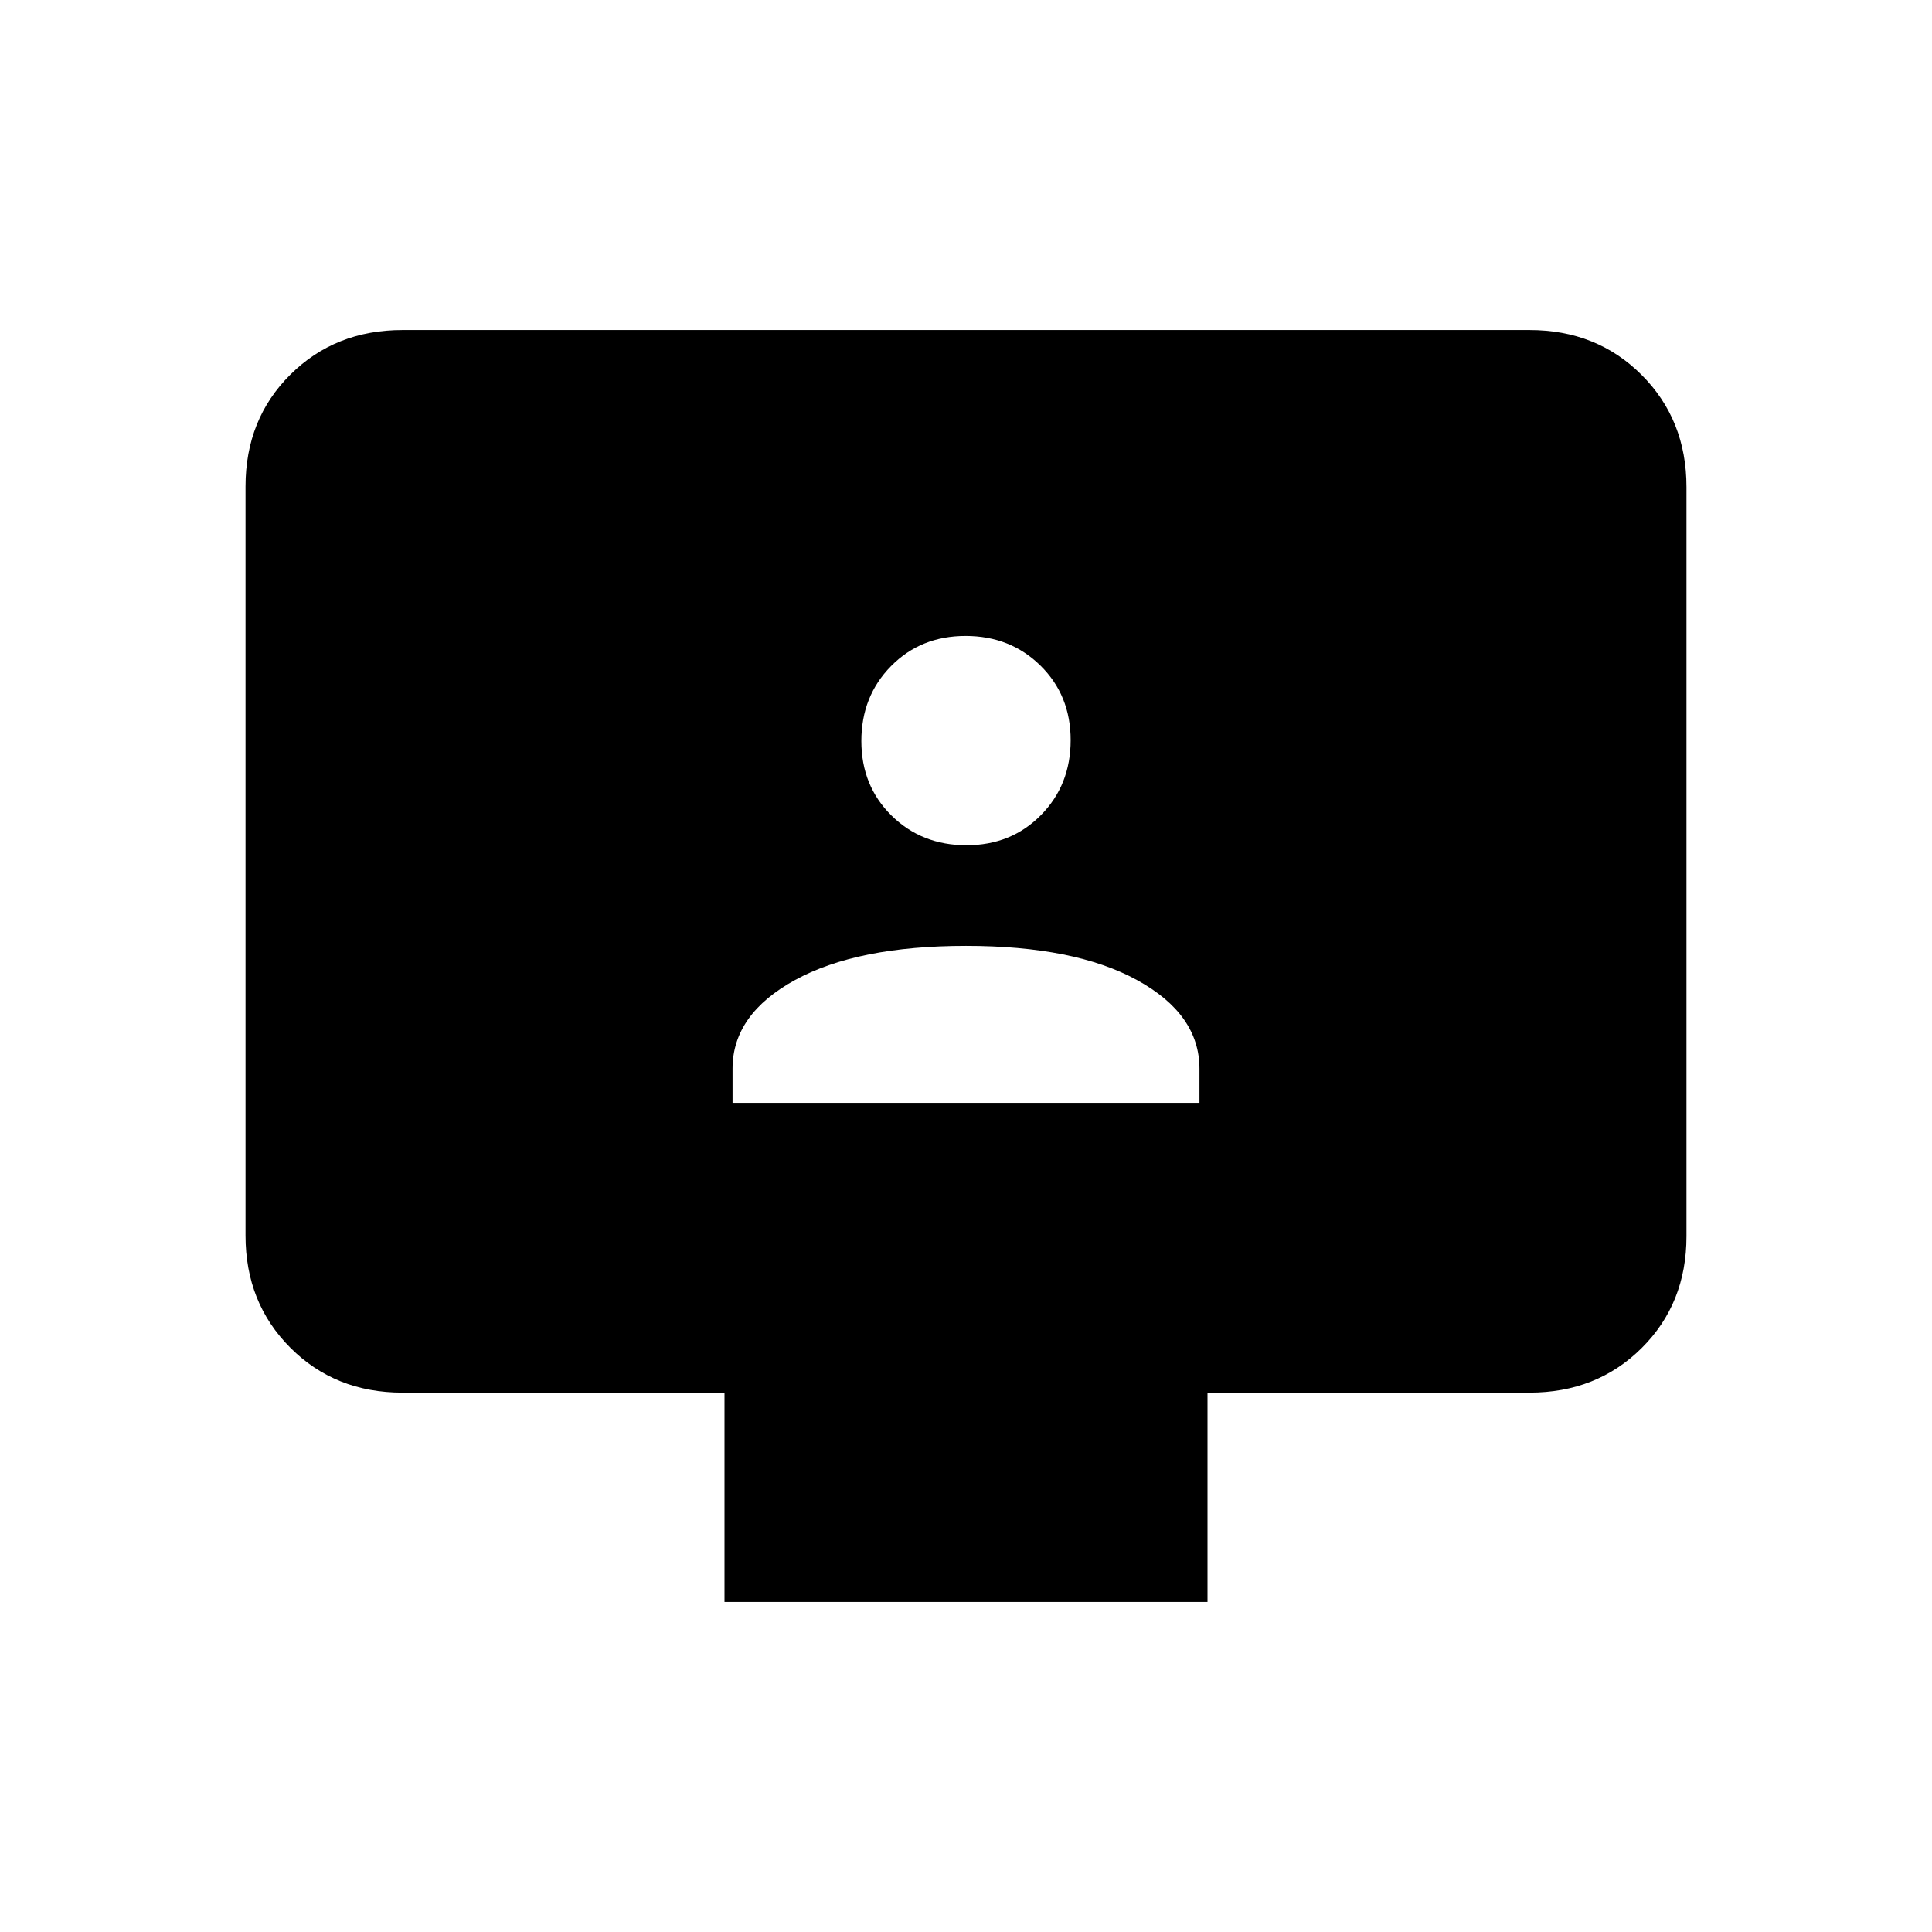 <svg xmlns="http://www.w3.org/2000/svg" height="20" viewBox="0 -960 960 960" width="20"><path d="M364-412h232v-17q0-27-31-44t-85-17q-54 0-85 17t-31 44v17Zm116.212-128q22.263 0 37.025-14.975Q532-569.95 532-592.212q0-22.263-14.975-37.025Q502.05-644 479.788-644q-22.263 0-37.025 14.975Q428-614.05 428-591.788q0 22.263 14.975 37.025Q457.95-540 480.212-540ZM360-164v-104H200q-33.425 0-55.712-22.299Q122-312.599 122-346.04v-372.243q0-33.442 22.288-55.579Q166.575-796 200-796h560q33.425 0 55.713 22.299Q838-751.401 838-717.96v372.243q0 33.442-22.287 55.579Q793.425-268 760-268H600v104H360Z"/></svg>